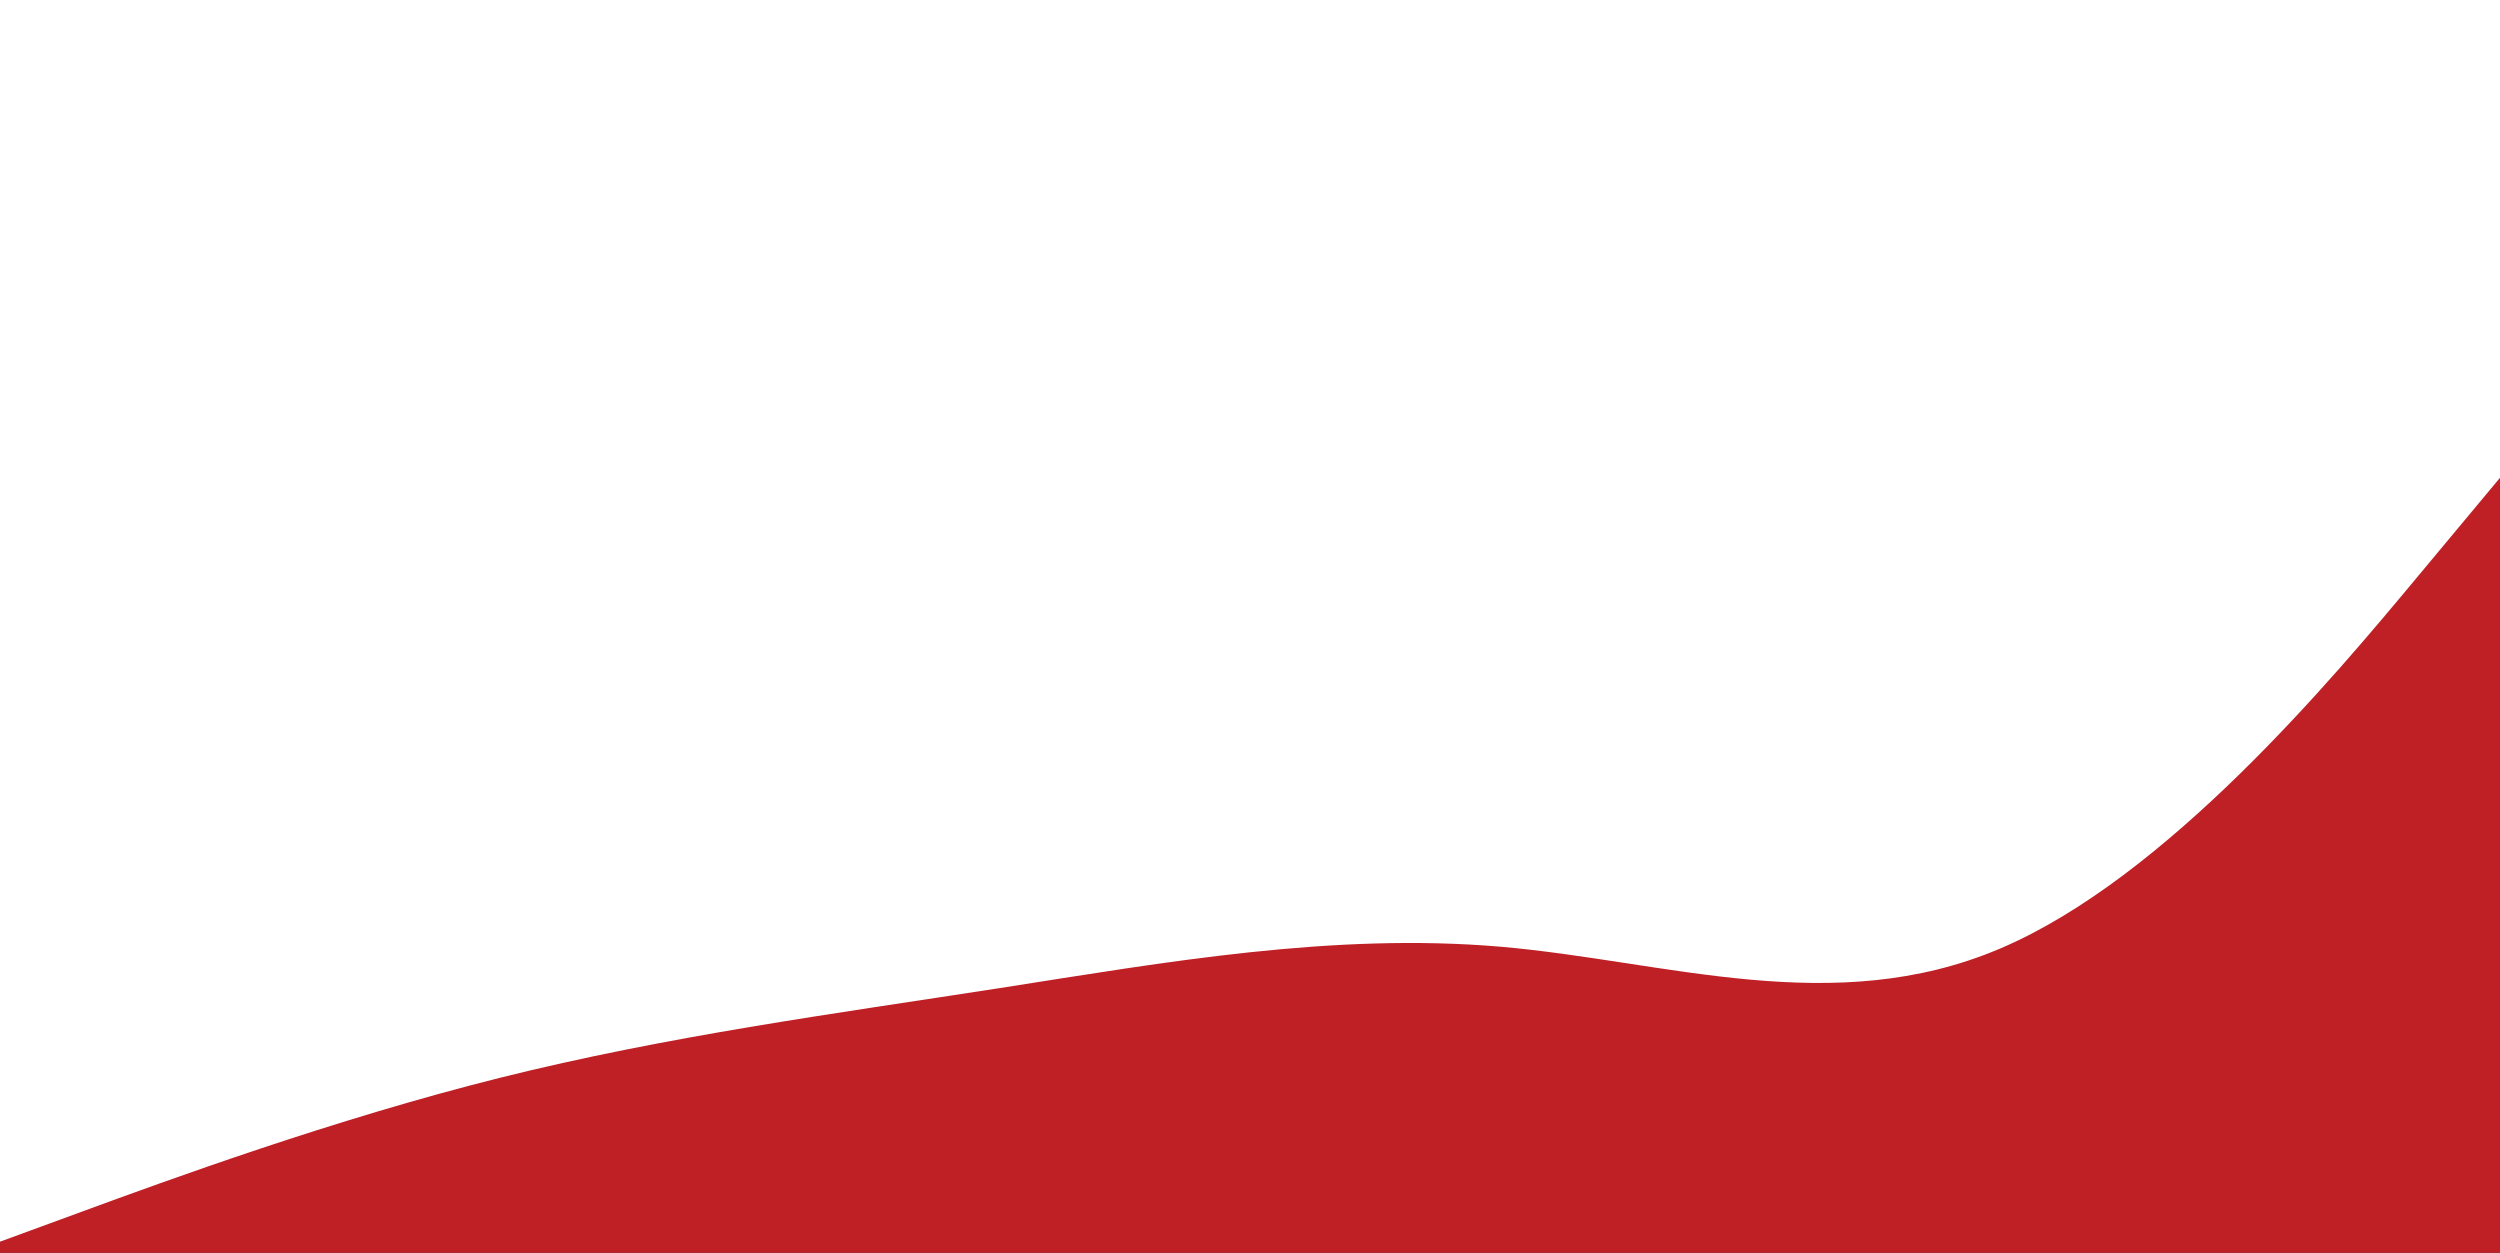 <?xml version="1.0" encoding="UTF-8"?>
<svg id="visual" xmlns="http://www.w3.org/2000/svg" viewBox="0 0 900 451">
  <rect x="0" y="0" width="900" height="451" fill="#333333" stroke="none"/>
  <defs>
    <style>
      .cls-1 {
        fill: #bf2026;
      }

      .cls-2 {
        fill: #fff;
      }
    </style>
  </defs>
  <rect class="cls-2" width="900" height="450"/>
  <path class="cls-1" d="M0,447l30-11c30-11,90-33,150-48s120-23,180-32.3c60-9.4,120-20,180-14.9,60,5.2,120,26.2,180,.7s120-97.5,150-133.5l30-36v279H0v-4Z"/>
</svg>